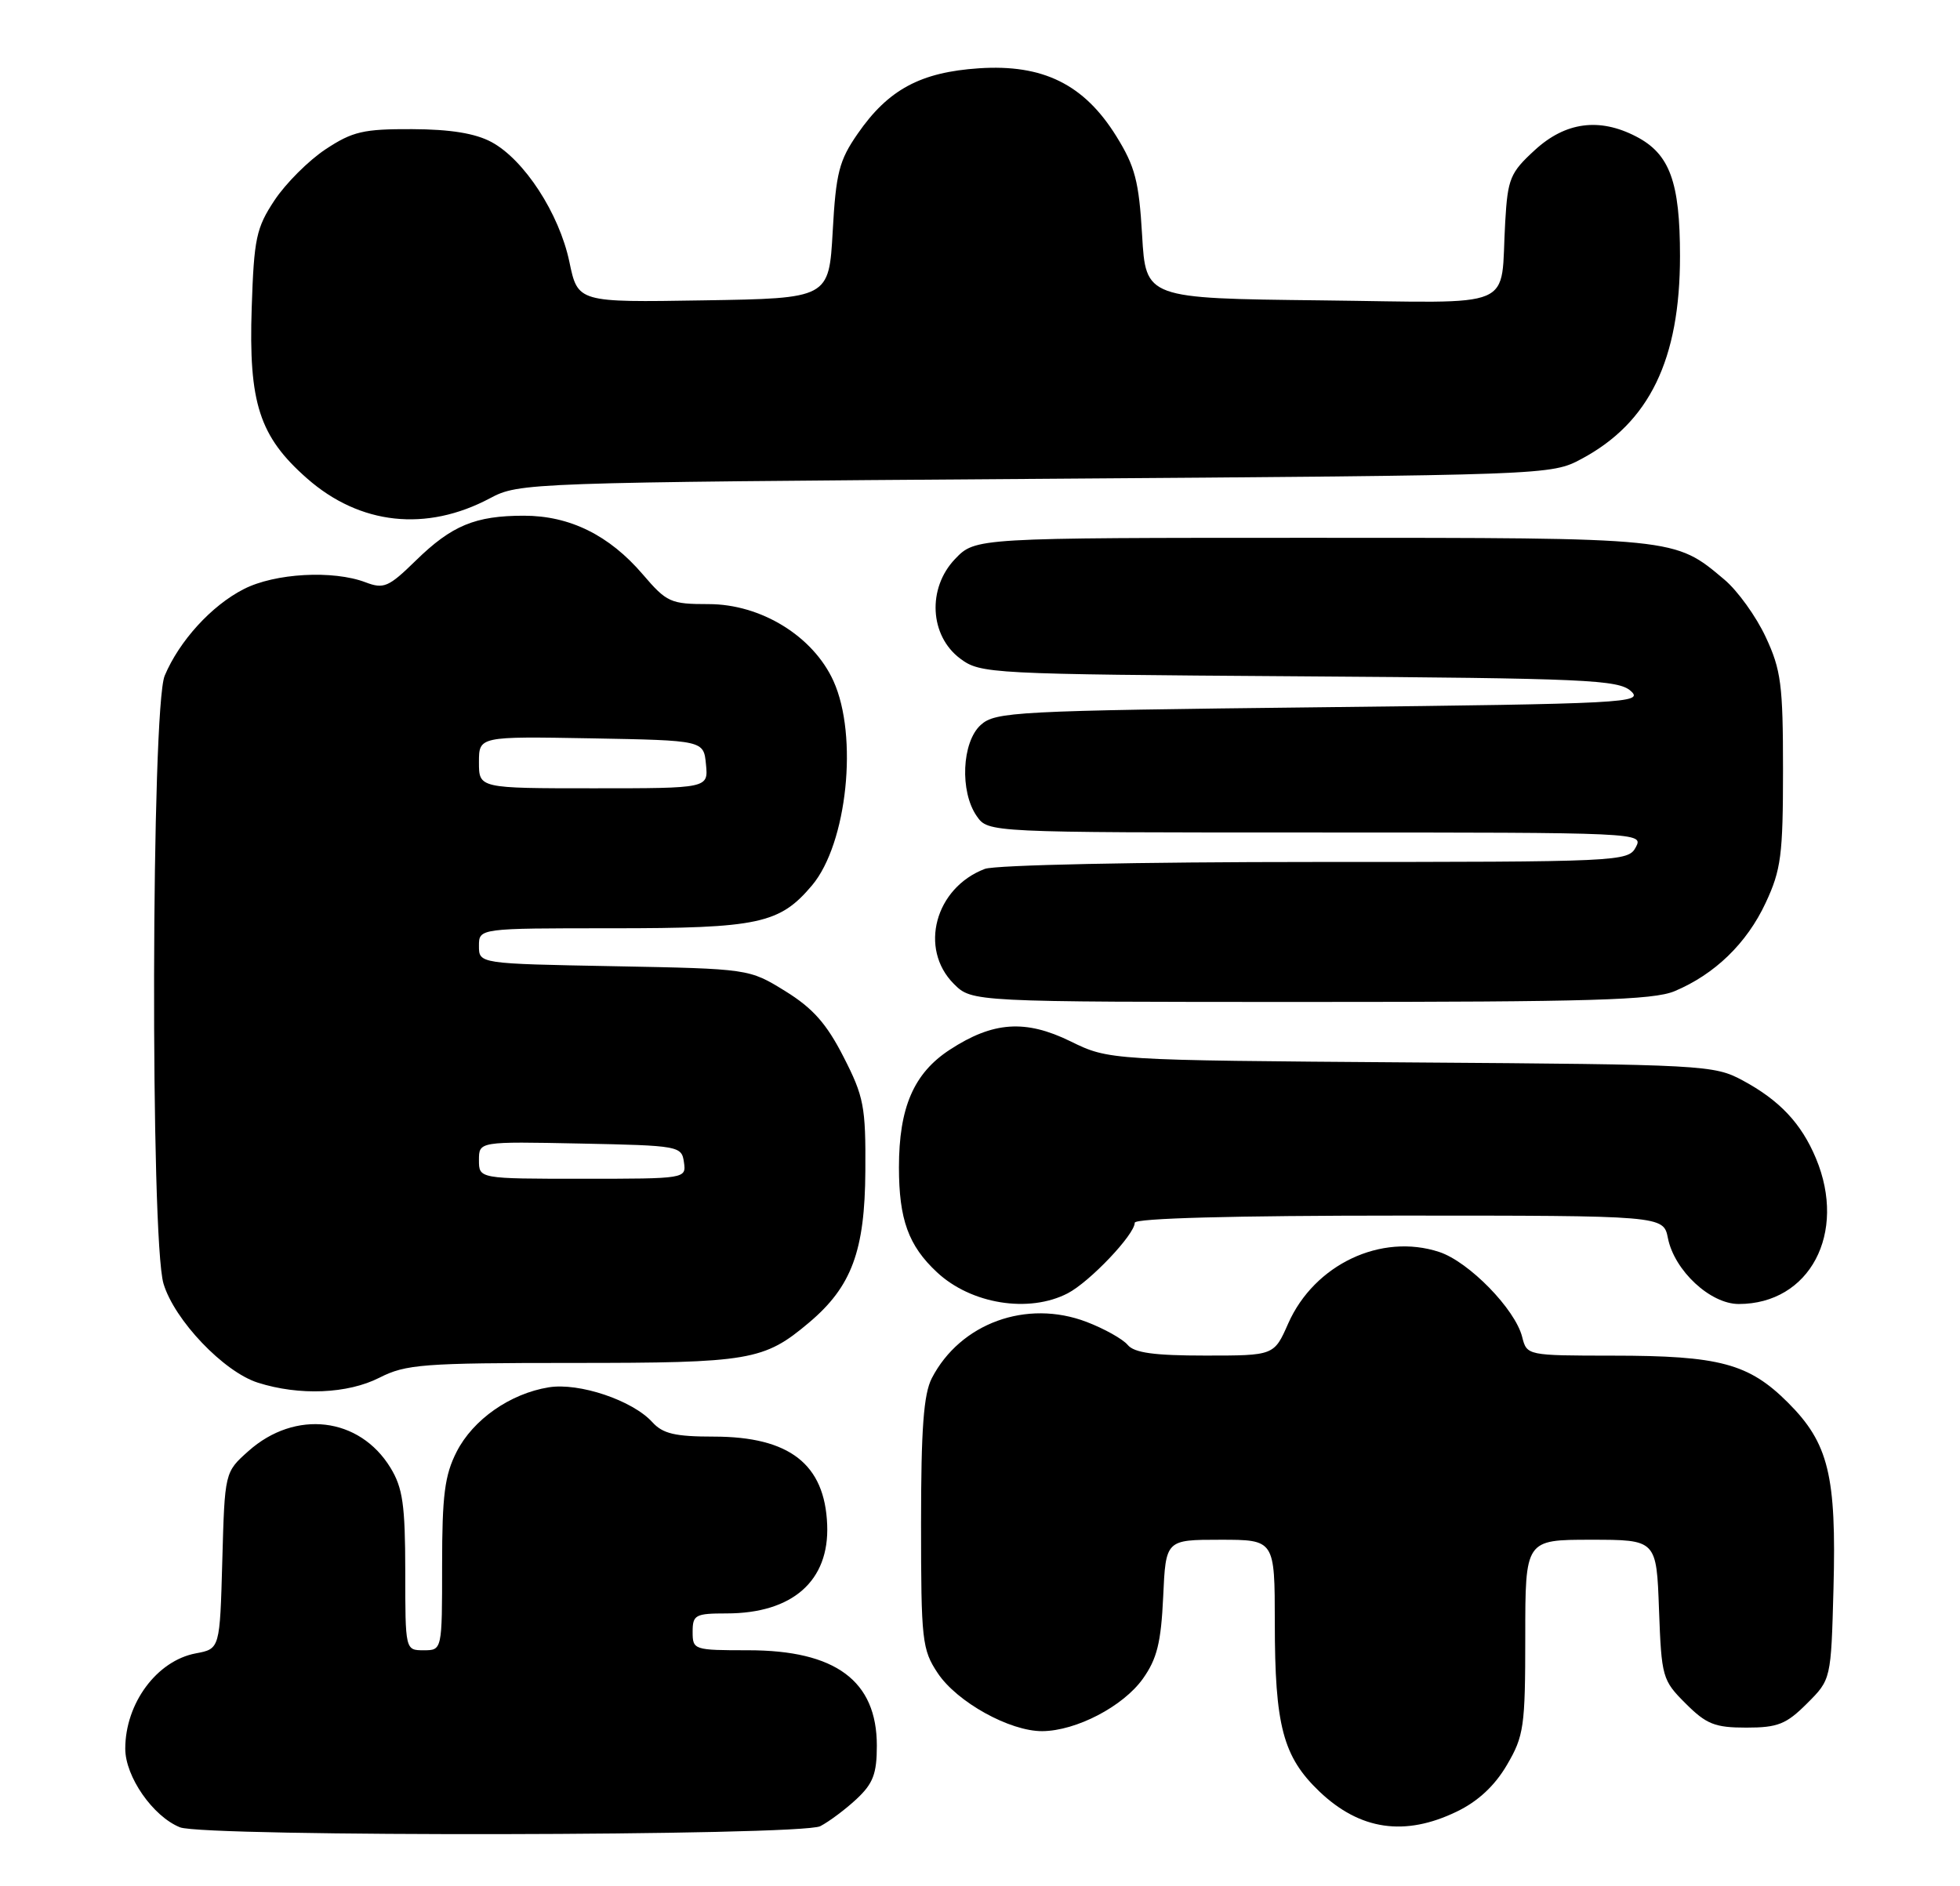 <?xml version="1.0" encoding="UTF-8" standalone="no"?>
<!DOCTYPE svg PUBLIC "-//W3C//DTD SVG 1.1//EN" "http://www.w3.org/Graphics/SVG/1.1/DTD/svg11.dtd" >
<svg xmlns="http://www.w3.org/2000/svg" xmlns:xlink="http://www.w3.org/1999/xlink" version="1.1" viewBox="0 0 266 256">
 <g >
 <path fill="currentColor"
d=" M 111.32 247.88 C 112.52 247.26 114.74 245.60 116.25 244.19 C 118.49 242.10 119.00 240.76 119.00 236.95 C 119.00 228.15 113.41 224.00 101.55 224.00 C 94.16 224.00 94.00 223.95 94.00 221.50 C 94.00 219.20 94.36 219.00 98.60 219.00 C 107.56 219.00 112.57 214.58 112.26 206.96 C 111.94 198.74 107.15 195.01 96.90 195.00 C 91.62 195.00 89.96 194.61 88.53 193.04 C 85.85 190.08 78.60 187.64 74.47 188.31 C 69.24 189.16 64.20 192.68 61.97 197.06 C 60.35 200.24 60.00 202.95 60.00 212.46 C 60.00 224.00 60.00 224.00 57.50 224.00 C 55.00 224.00 55.00 224.00 55.00 213.25 C 54.99 204.28 54.66 201.96 53.00 199.24 C 48.79 192.33 40.06 191.30 33.71 196.97 C 30.50 199.83 30.50 199.83 30.17 211.82 C 29.84 223.81 29.84 223.81 26.58 224.42 C 21.29 225.41 17.00 231.20 17.00 237.36 C 17.00 241.15 20.75 246.55 24.42 248.03 C 27.71 249.36 108.70 249.22 111.32 247.88 Z  M 197.70 245.90 C 200.59 244.51 202.86 242.39 204.51 239.57 C 206.82 235.63 207.00 234.38 207.00 222.16 C 207.00 209.00 207.00 209.00 215.90 209.00 C 224.81 209.00 224.81 209.00 225.15 218.48 C 225.49 227.66 225.60 228.07 228.77 231.23 C 231.58 234.04 232.73 234.50 237.00 234.50 C 241.27 234.50 242.42 234.04 245.23 231.23 C 248.50 227.97 248.50 227.97 248.83 215.63 C 249.24 200.27 248.17 195.90 242.65 190.38 C 237.34 185.08 233.37 184.01 218.86 184.01 C 207.25 184.00 207.22 183.99 206.58 181.47 C 205.64 177.71 199.36 171.27 195.33 169.94 C 187.44 167.34 178.38 171.63 174.83 179.64 C 172.91 184.00 172.91 184.00 163.58 184.00 C 156.65 184.00 153.93 183.63 153.04 182.55 C 152.38 181.76 149.87 180.35 147.46 179.43 C 139.33 176.33 130.33 179.60 126.46 187.07 C 125.35 189.23 125.00 193.92 125.00 206.80 C 125.00 222.68 125.14 223.91 127.26 227.10 C 129.87 231.03 137.05 235.01 141.46 234.98 C 146.06 234.94 152.41 231.63 155.10 227.87 C 157.02 225.17 157.57 222.97 157.86 216.75 C 158.21 209.00 158.21 209.00 165.61 209.00 C 173.00 209.00 173.00 209.00 173.01 220.25 C 173.01 234.26 174.12 238.45 179.07 243.18 C 184.57 248.42 190.66 249.31 197.70 245.90 Z  M 51.50 187.00 C 55.08 185.18 57.40 185.00 77.74 185.00 C 101.81 185.00 103.68 184.68 109.79 179.53 C 115.58 174.65 117.38 169.80 117.44 158.93 C 117.50 150.20 117.24 148.85 114.48 143.46 C 112.18 138.95 110.32 136.85 106.57 134.53 C 101.66 131.50 101.66 131.50 83.33 131.15 C 65.00 130.81 65.00 130.81 65.00 128.40 C 65.00 126.00 65.00 126.00 83.03 126.00 C 102.97 126.00 105.81 125.39 110.21 120.17 C 114.97 114.50 116.50 99.90 113.11 92.43 C 110.35 86.35 103.28 82.00 96.17 82.00 C 91.01 82.00 90.49 81.77 87.24 77.97 C 82.68 72.64 77.33 70.00 71.10 70.00 C 64.50 70.00 61.31 71.32 56.42 76.10 C 52.74 79.70 52.08 79.98 49.61 79.04 C 45.19 77.36 37.31 77.80 33.09 79.96 C 28.72 82.18 24.33 87.00 22.35 91.72 C 20.53 96.06 20.39 168.22 22.19 174.24 C 23.67 179.18 30.36 186.21 35.00 187.68 C 40.63 189.47 47.18 189.20 51.50 187.00 Z  M 144.90 175.55 C 147.89 174.00 154.00 167.57 154.00 165.97 C 154.00 165.36 167.49 165.00 189.88 165.00 C 225.75 165.00 225.75 165.00 226.36 168.06 C 227.24 172.47 232.11 177.00 235.97 177.00 C 245.60 177.00 250.70 167.39 246.45 157.23 C 244.47 152.49 241.52 149.35 236.50 146.65 C 232.62 144.56 231.28 144.49 191.51 144.21 C 150.52 143.91 150.52 143.91 145.27 141.34 C 139.16 138.35 134.76 138.66 128.91 142.48 C 124.01 145.67 122.00 150.33 122.00 158.45 C 122.00 165.51 123.29 169.09 127.16 172.69 C 131.78 177.01 139.63 178.28 144.90 175.55 Z  M 227.26 134.54 C 232.72 132.25 237.07 128.04 239.63 122.54 C 241.72 118.07 241.98 116.04 241.98 104.50 C 241.98 92.96 241.72 90.93 239.63 86.46 C 238.34 83.69 235.82 80.18 234.02 78.67 C 227.23 72.95 227.68 73.00 178.06 73.00 C 132.37 73.00 132.37 73.00 129.62 75.87 C 125.82 79.84 126.16 86.30 130.32 89.40 C 133.07 91.45 134.26 91.51 176.30 91.80 C 215.25 92.07 219.64 92.27 221.33 93.80 C 223.11 95.40 220.71 95.53 179.21 96.00 C 137.73 96.47 135.09 96.61 133.10 98.40 C 130.53 100.73 130.24 107.46 132.56 110.78 C 134.11 113.00 134.11 113.00 178.59 113.00 C 222.76 113.00 223.06 113.01 222.00 115.00 C 220.96 116.95 219.91 117.00 178.53 117.00 C 154.53 117.00 135.06 117.41 133.66 117.94 C 126.91 120.50 124.68 128.77 129.45 133.55 C 131.91 136.00 131.91 136.00 177.83 136.00 C 215.87 136.00 224.36 135.75 227.26 134.54 Z  M 66.50 67.63 C 70.44 65.53 71.48 65.49 140.50 65.00 C 210.45 64.50 210.50 64.50 214.65 62.28 C 223.85 57.36 228.00 48.80 228.00 34.77 C 228.00 24.68 226.61 20.88 222.03 18.52 C 217.05 15.94 212.45 16.56 208.31 20.36 C 204.95 23.44 204.62 24.23 204.28 30.11 C 203.56 42.29 206.43 41.08 179.23 40.77 C 155.50 40.50 155.50 40.50 155.00 31.91 C 154.57 24.61 154.05 22.60 151.50 18.49 C 147.13 11.45 141.55 8.69 132.85 9.27 C 124.92 9.80 120.54 12.16 116.40 18.15 C 113.88 21.78 113.45 23.46 113.01 31.40 C 112.50 40.50 112.50 40.50 95.46 40.77 C 78.42 41.05 78.42 41.05 77.27 35.53 C 75.89 28.97 71.14 21.67 66.70 19.28 C 64.50 18.10 61.14 17.55 55.93 17.53 C 49.32 17.50 47.84 17.85 44.19 20.26 C 41.89 21.78 38.78 24.89 37.26 27.18 C 34.77 30.94 34.47 32.37 34.16 41.78 C 33.73 54.71 35.20 59.25 41.67 64.94 C 48.84 71.25 57.86 72.23 66.50 67.63 Z  M 65.00 157.47 C 65.00 154.94 65.00 154.94 78.75 155.22 C 92.15 155.49 92.51 155.56 92.82 157.75 C 93.14 159.99 93.09 160.00 79.07 160.00 C 65.00 160.00 65.00 160.00 65.00 157.47 Z  M 65.00 103.47 C 65.00 99.95 65.00 99.95 80.25 100.22 C 95.50 100.50 95.50 100.50 95.81 103.75 C 96.13 107.00 96.13 107.00 80.56 107.00 C 65.00 107.00 65.00 107.00 65.00 103.47 Z "/>
</g>
</svg>